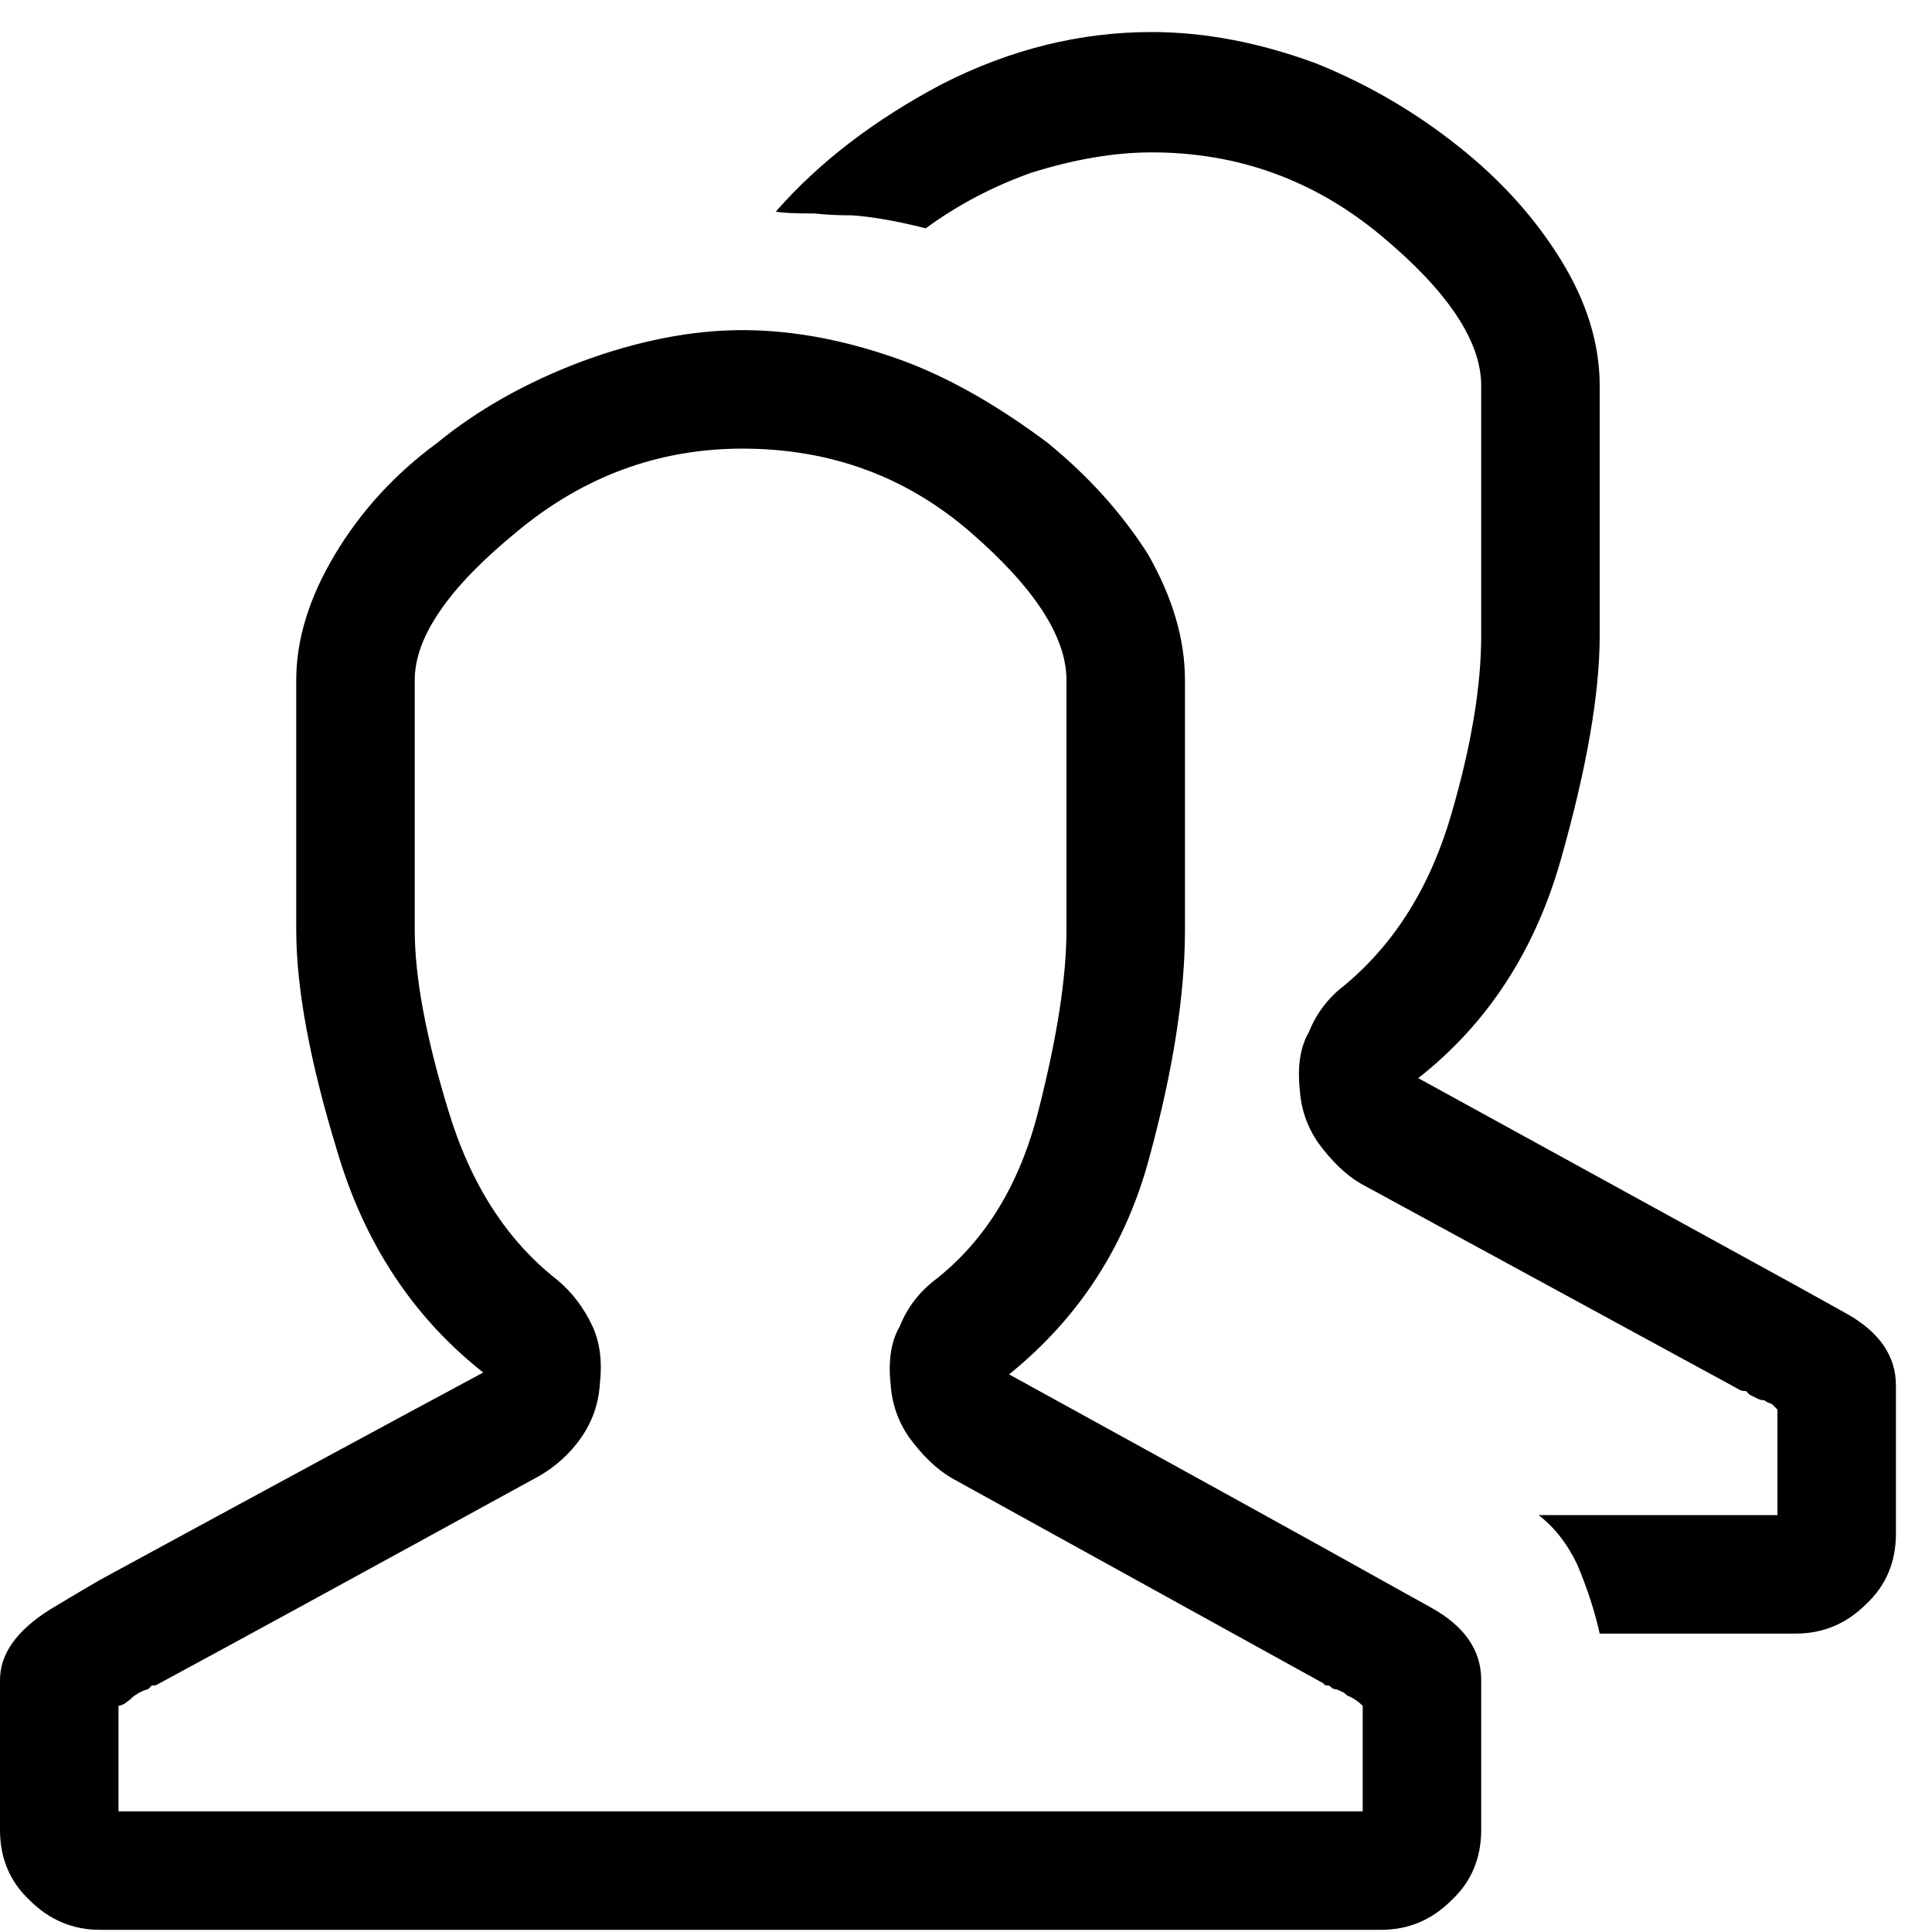 <?xml version="1.0" encoding="UTF-8" standalone="no"?>
<svg xmlns="http://www.w3.org/2000/svg" height="24" width="24" viewBox="0 0 24 24" version="1.1">
  <g transform="matrix(0.023,0,0,-0.023,0,22.501)">
    <path style="fill:currentColor"
       d="m 746,125 q -50,28 -201,111 57,46 76,118 19,70 19,122 v 135 q 0,33 -20,68 -21,33 -54,60 -40,30 -77,44 -46,17 -88,17 -41,0 -87,-17 -45,-17 -78,-44 -34,-25 -55,-60 -21,-35 -21,-68 V 476 q 0,-47 22,-119 22,-75 79,-120 Q 192,200 54,125 47,121 27,109 0,92 0,71 V 67 62 57 54 50 46 41 35 32 28 25 21 17 14 12 8 2 -1 -5 -10 q 0,-23 16,-38 16,-16 38,-16 h 692 q 22,0 38,16 16,15 16,38 v 81 q 0,24 -27,39 z M 736,0 H 64 v 57 q 1,0 3,1 3,2 5,4 4,3 8,4 l 2,2 h 2 q 52,28 207,113 14,8 23,21 9,13 10,29 2,18 -4,31 -7,15 -19,25 -41,32 -59,92 -18,59 -18,97 v 135 q 0,35 55,80 54,45 122,45 71,0 123,-45 52,-45 52,-80 V 476 q 0,-38 -15,-97 -15,-60 -56,-92 -13,-10 -19,-25 -7,-12 -5,-31 1,-16 10,-29 11,-15 23,-22 L 715,69 q 0,-1 2,-1 1,0 2,-1 1,-1 2,-1 1,0 5,-2 2,-2 3,-2 4,-2 7,-5 z M 970,284 766,396 q 56,44 77,118 21,74 21,121 v 135 q 0,34 -21,68 -21,34 -55,61 -35,28 -77,45 -46,17 -89,17 -58,0 -113,-28 -55,-29 -90,-69 5,-1 21,-1 9,-1 20,-1 16,-1 40,-7 26,19 57,30 35,11 65,11 70,0 124,-45 54,-45 54,-81 V 635 q 0,-41 -16,-96 -17,-59 -58,-93 -13,-10 -19,-25 -7,-12 -5,-31 1,-16 10,-29 11,-15 23,-22 L 939,228 q 1,-1 4,-1 l 2,-2 q 0,0 4,-2 2,-1 4,-1 1,-1 4,-2 l 3,-3 V 160 H 831 q 13,-10 21,-27 8,-19 12,-37 h 106 q 22,0 38,16 16,15 16,38 v 80 q 0,24 -27,39 z"/>
  </g>
</svg>
